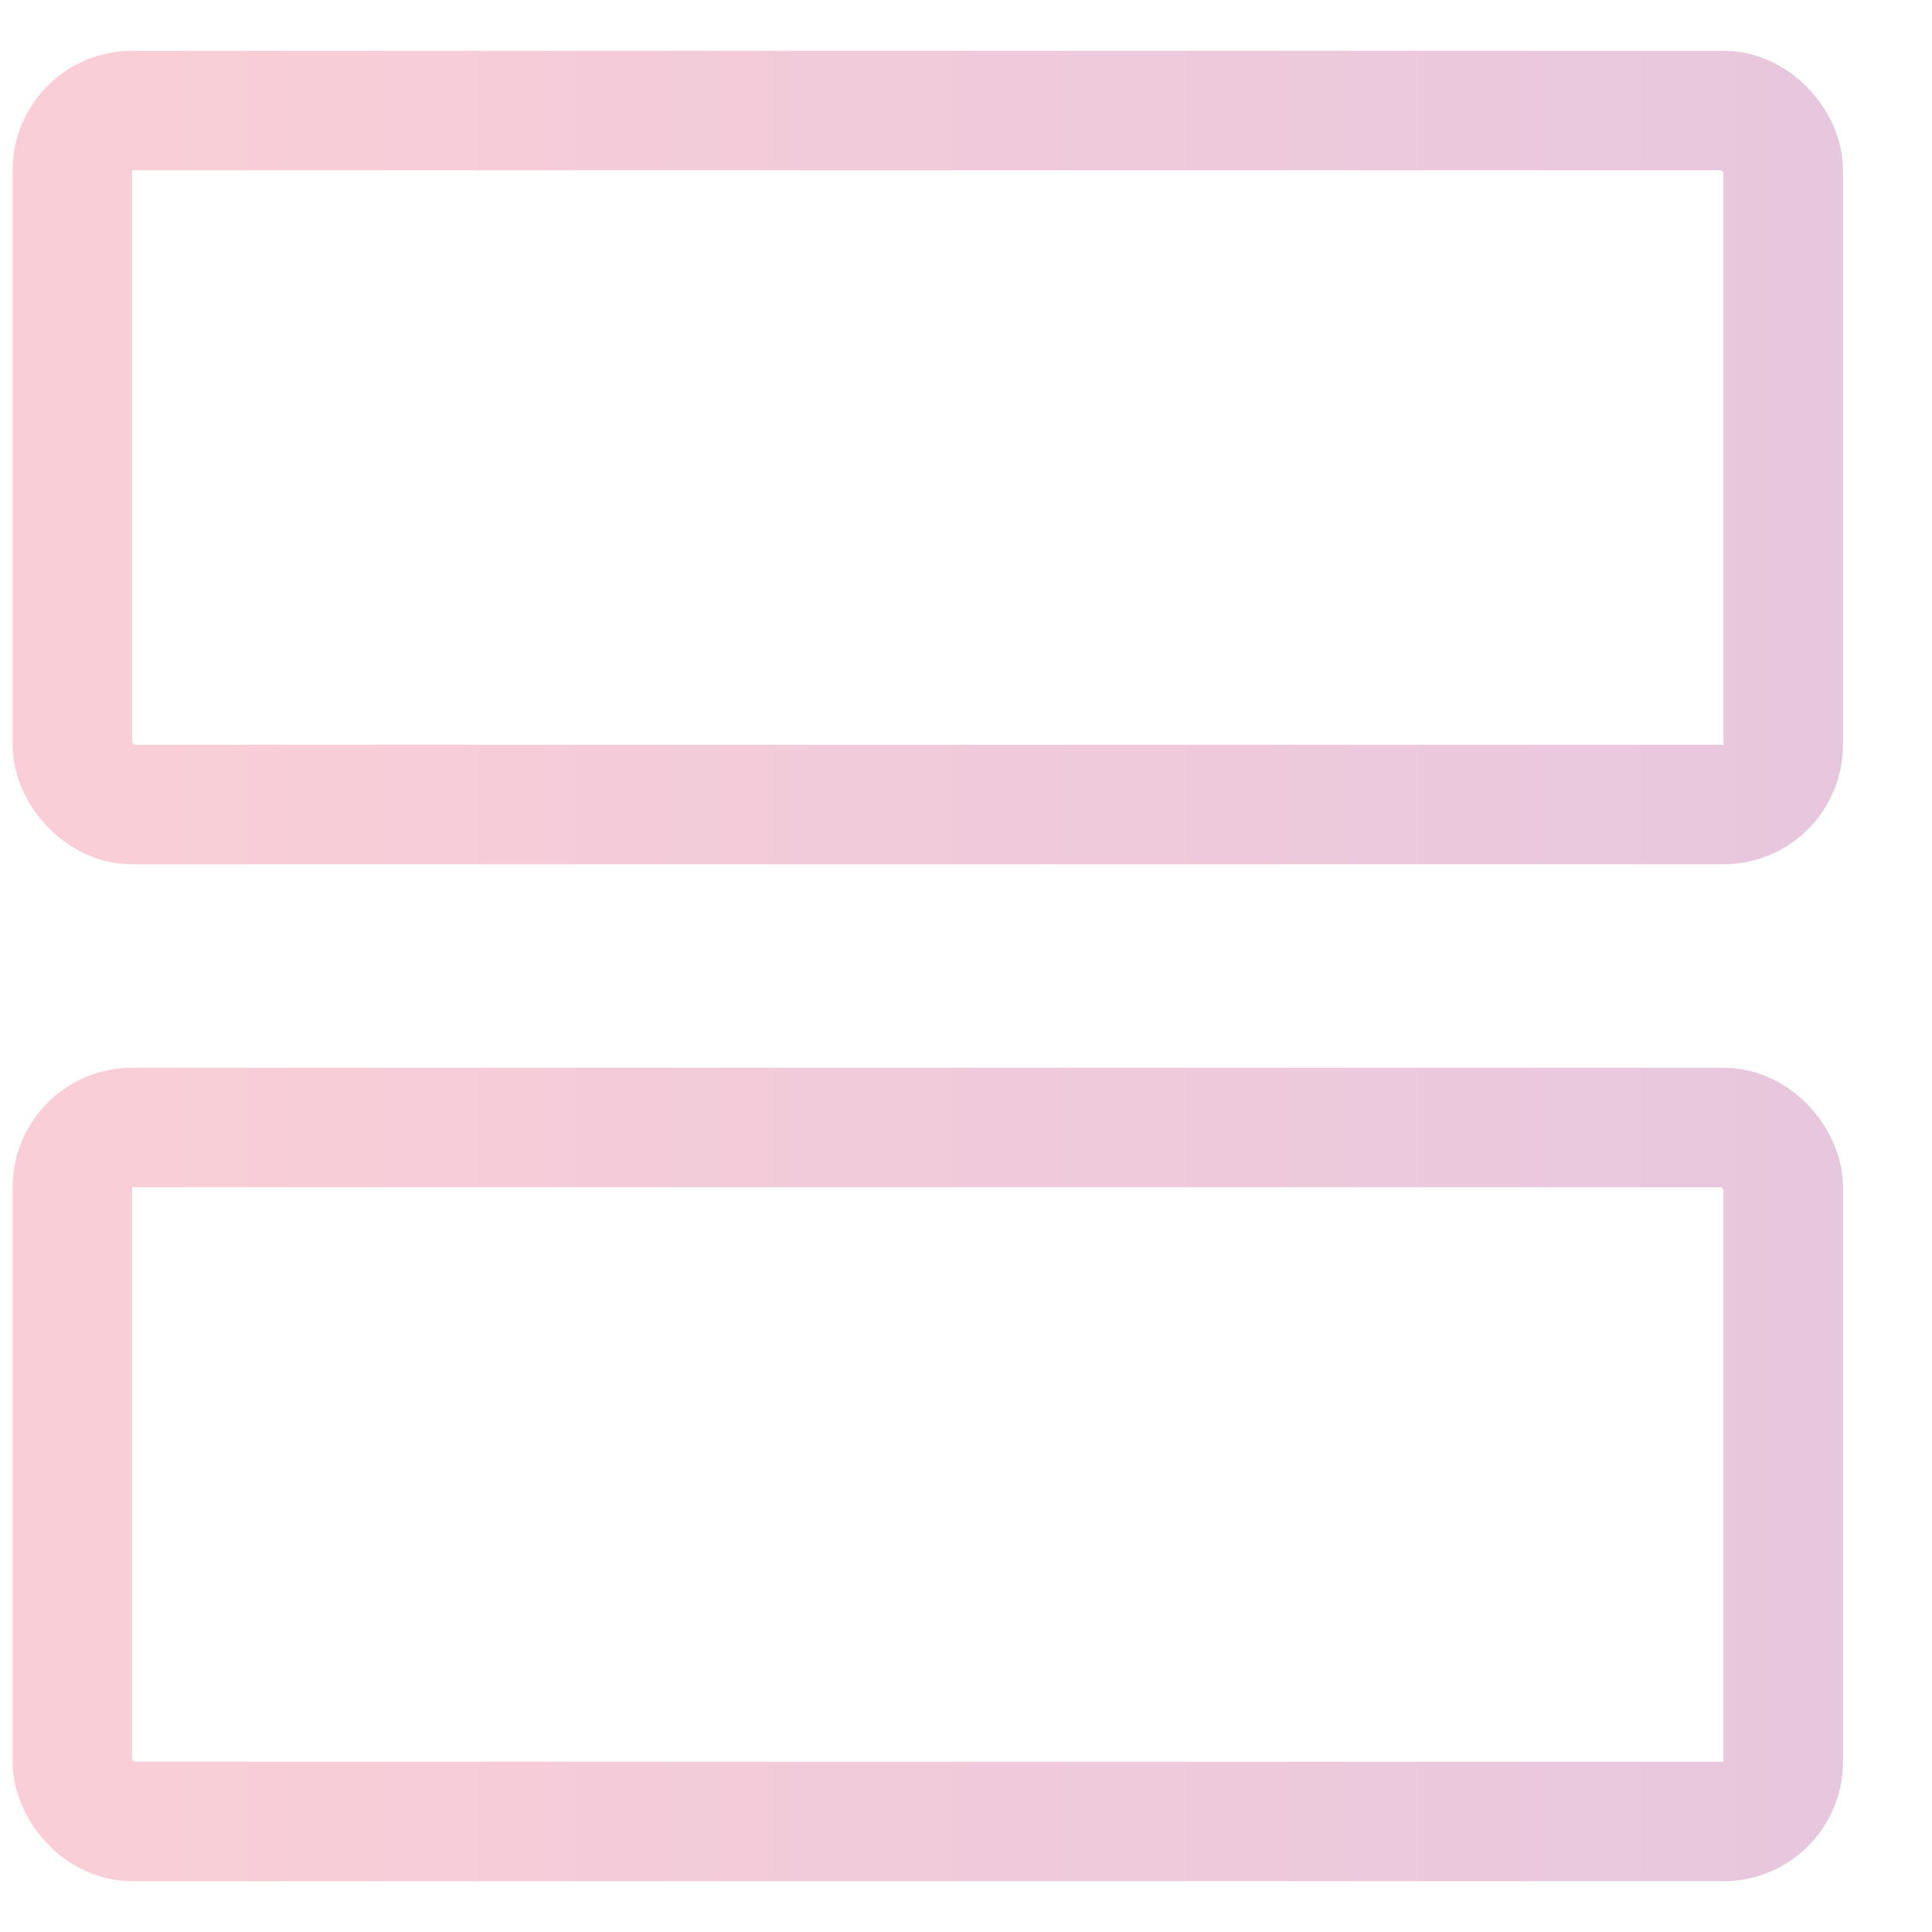 <svg width="19" height="19" viewBox="0 0 19 19" fill="none" xmlns="http://www.w3.org/2000/svg">
<rect opacity="0.3" x="0.712" y="1.087" width="16.825" height="6.825" rx="0.587" stroke="url(#paint0_linear_359_14710)" stroke-width="1.175"/>
<rect opacity="0.3" x="0.712" y="11.088" width="16.825" height="6.825" rx="0.587" stroke="url(#paint1_linear_359_14710)" stroke-width="1.175"/>
<defs>
<linearGradient id="paint0_linear_359_14710" x1="0.125" y1="4.5" x2="18.125" y2="4.5" gradientUnits="userSpaceOnUse">
<stop stop-color="#F15F79"/>
<stop offset="1" stop-color="#B24592"/>
</linearGradient>
<linearGradient id="paint1_linear_359_14710" x1="0.125" y1="14.5" x2="18.125" y2="14.5" gradientUnits="userSpaceOnUse">
<stop stop-color="#F15F79"/>
<stop offset="1" stop-color="#B24592"/>
</linearGradient>
</defs>
</svg>
